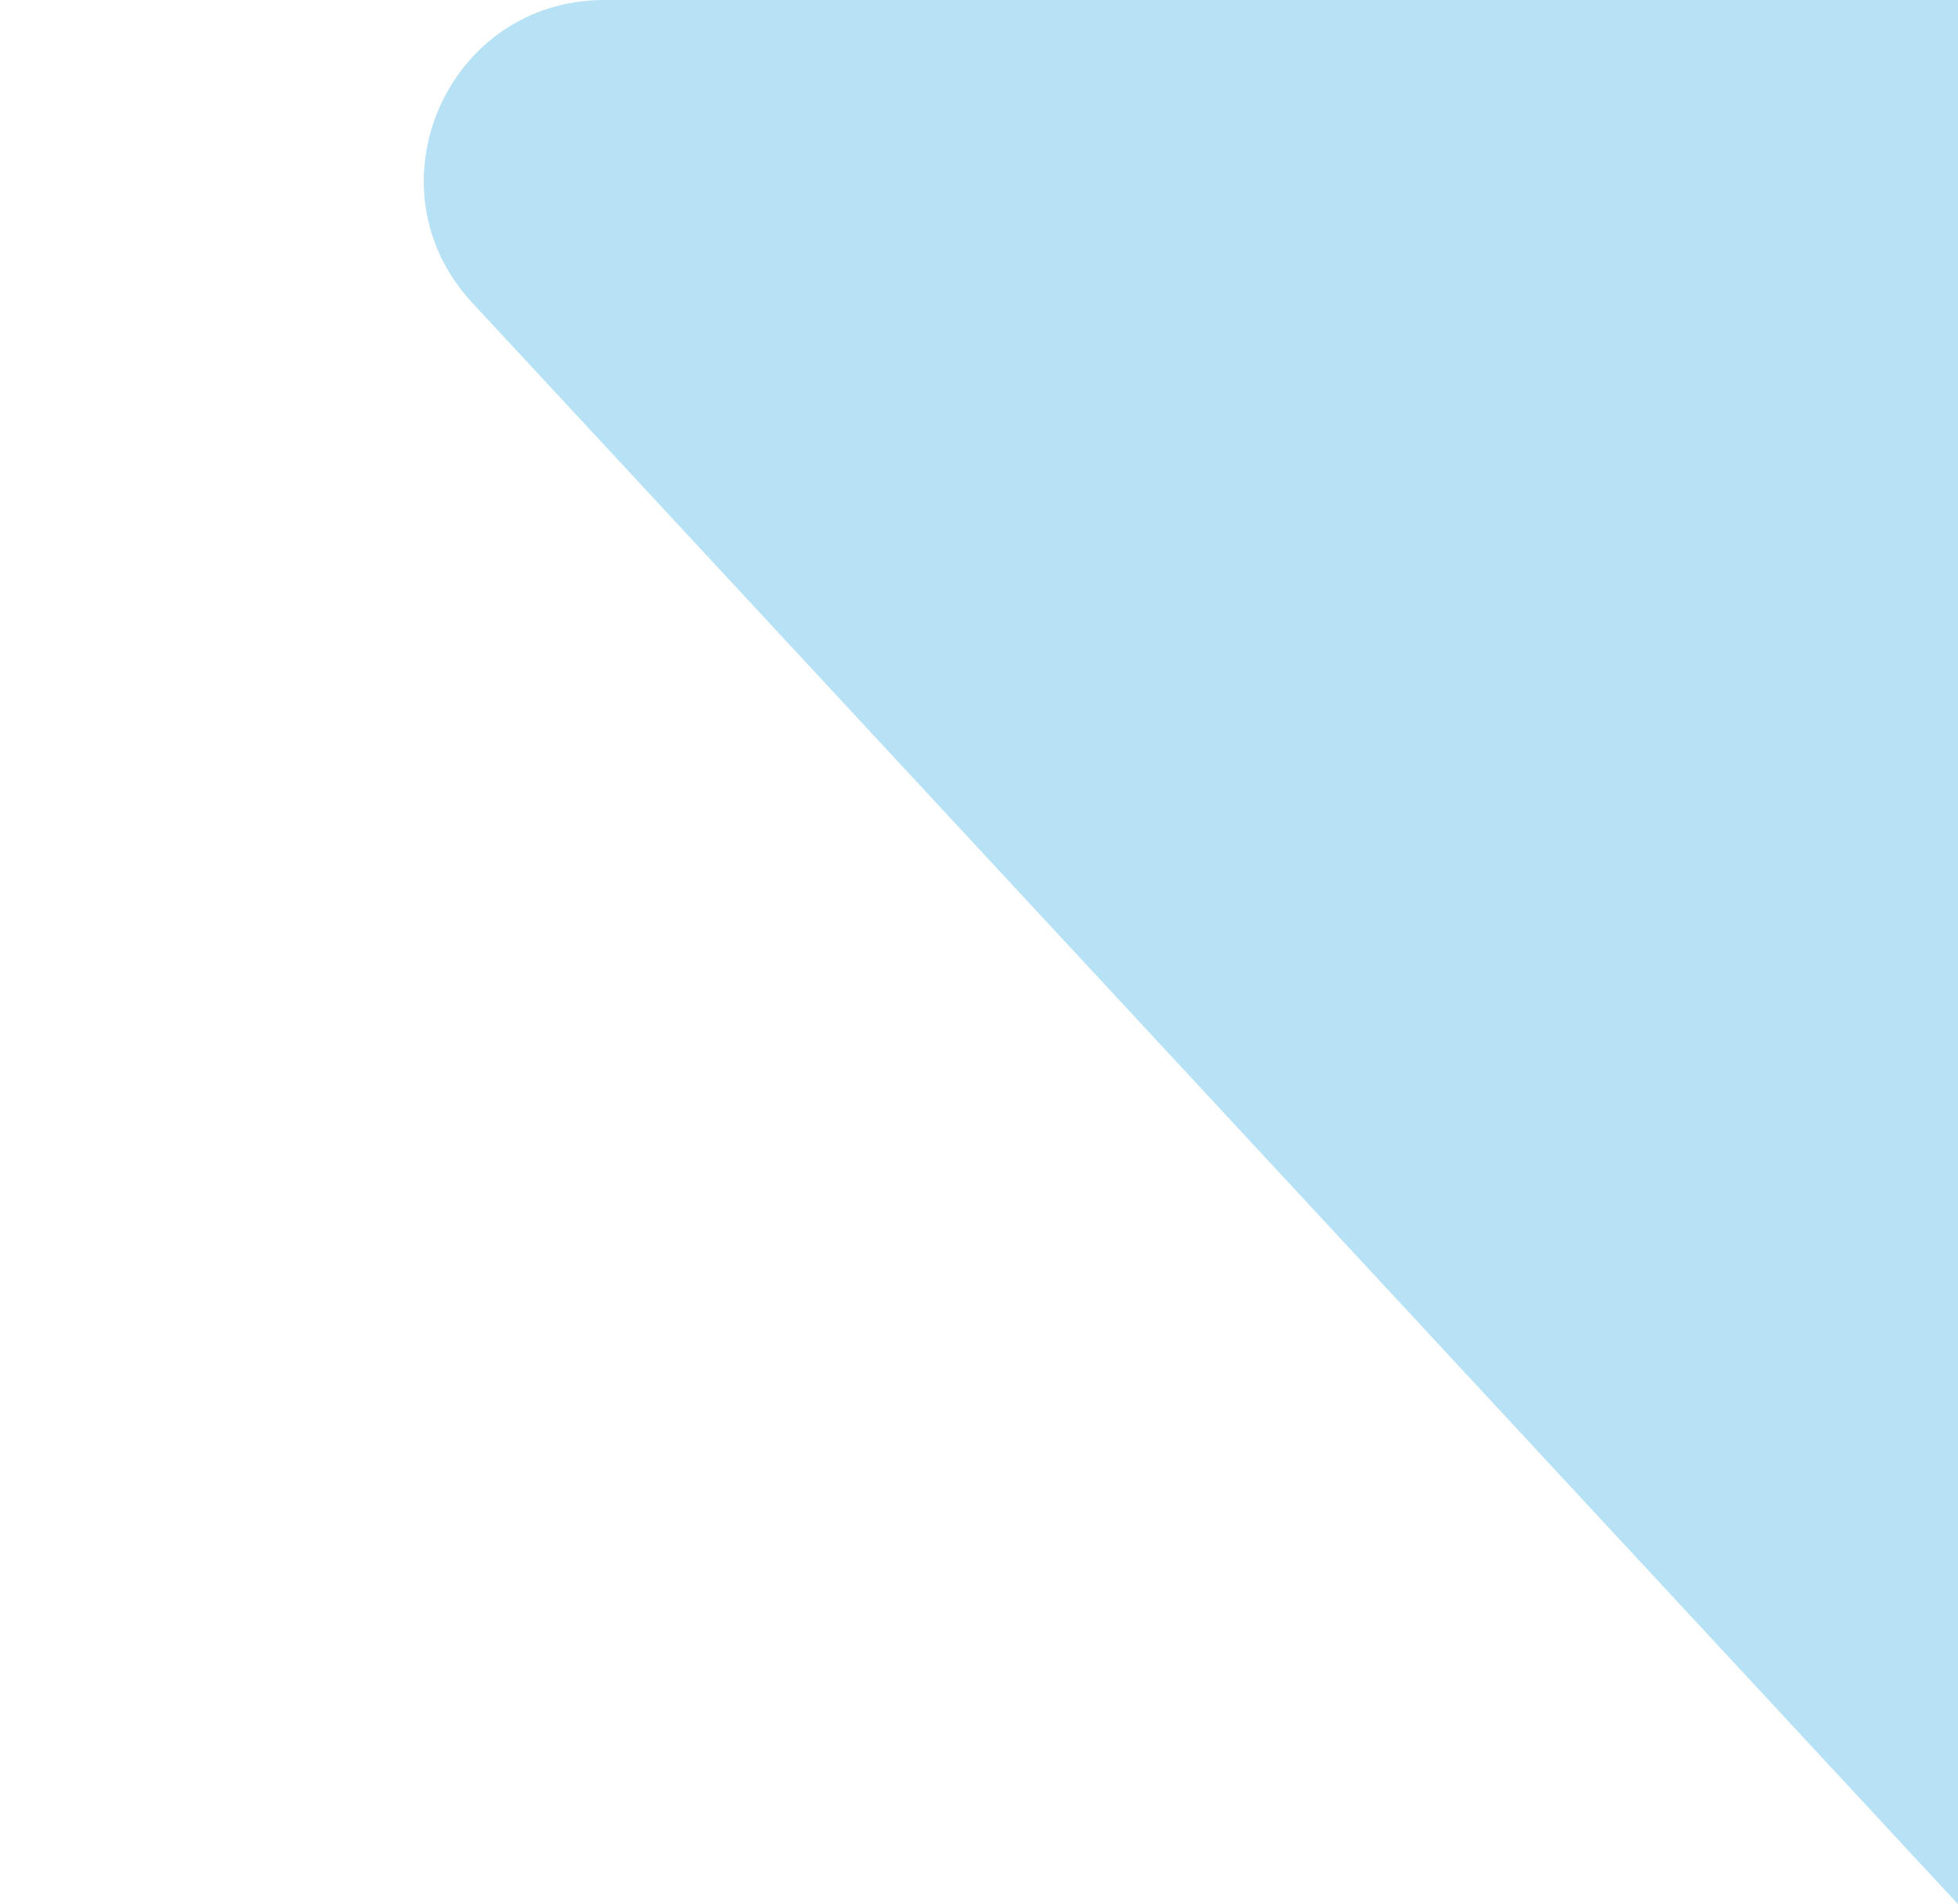 <svg width="1054" height="1025" viewBox="0 0 1054 1025" fill="none" xmlns="http://www.w3.org/2000/svg">
<path d="M1054 1025V356.891V0H325.317C240.639 0 196.615 100.899 254.208 162.974L1054 1025Z" fill="#B7E2F5"/>
</svg>
